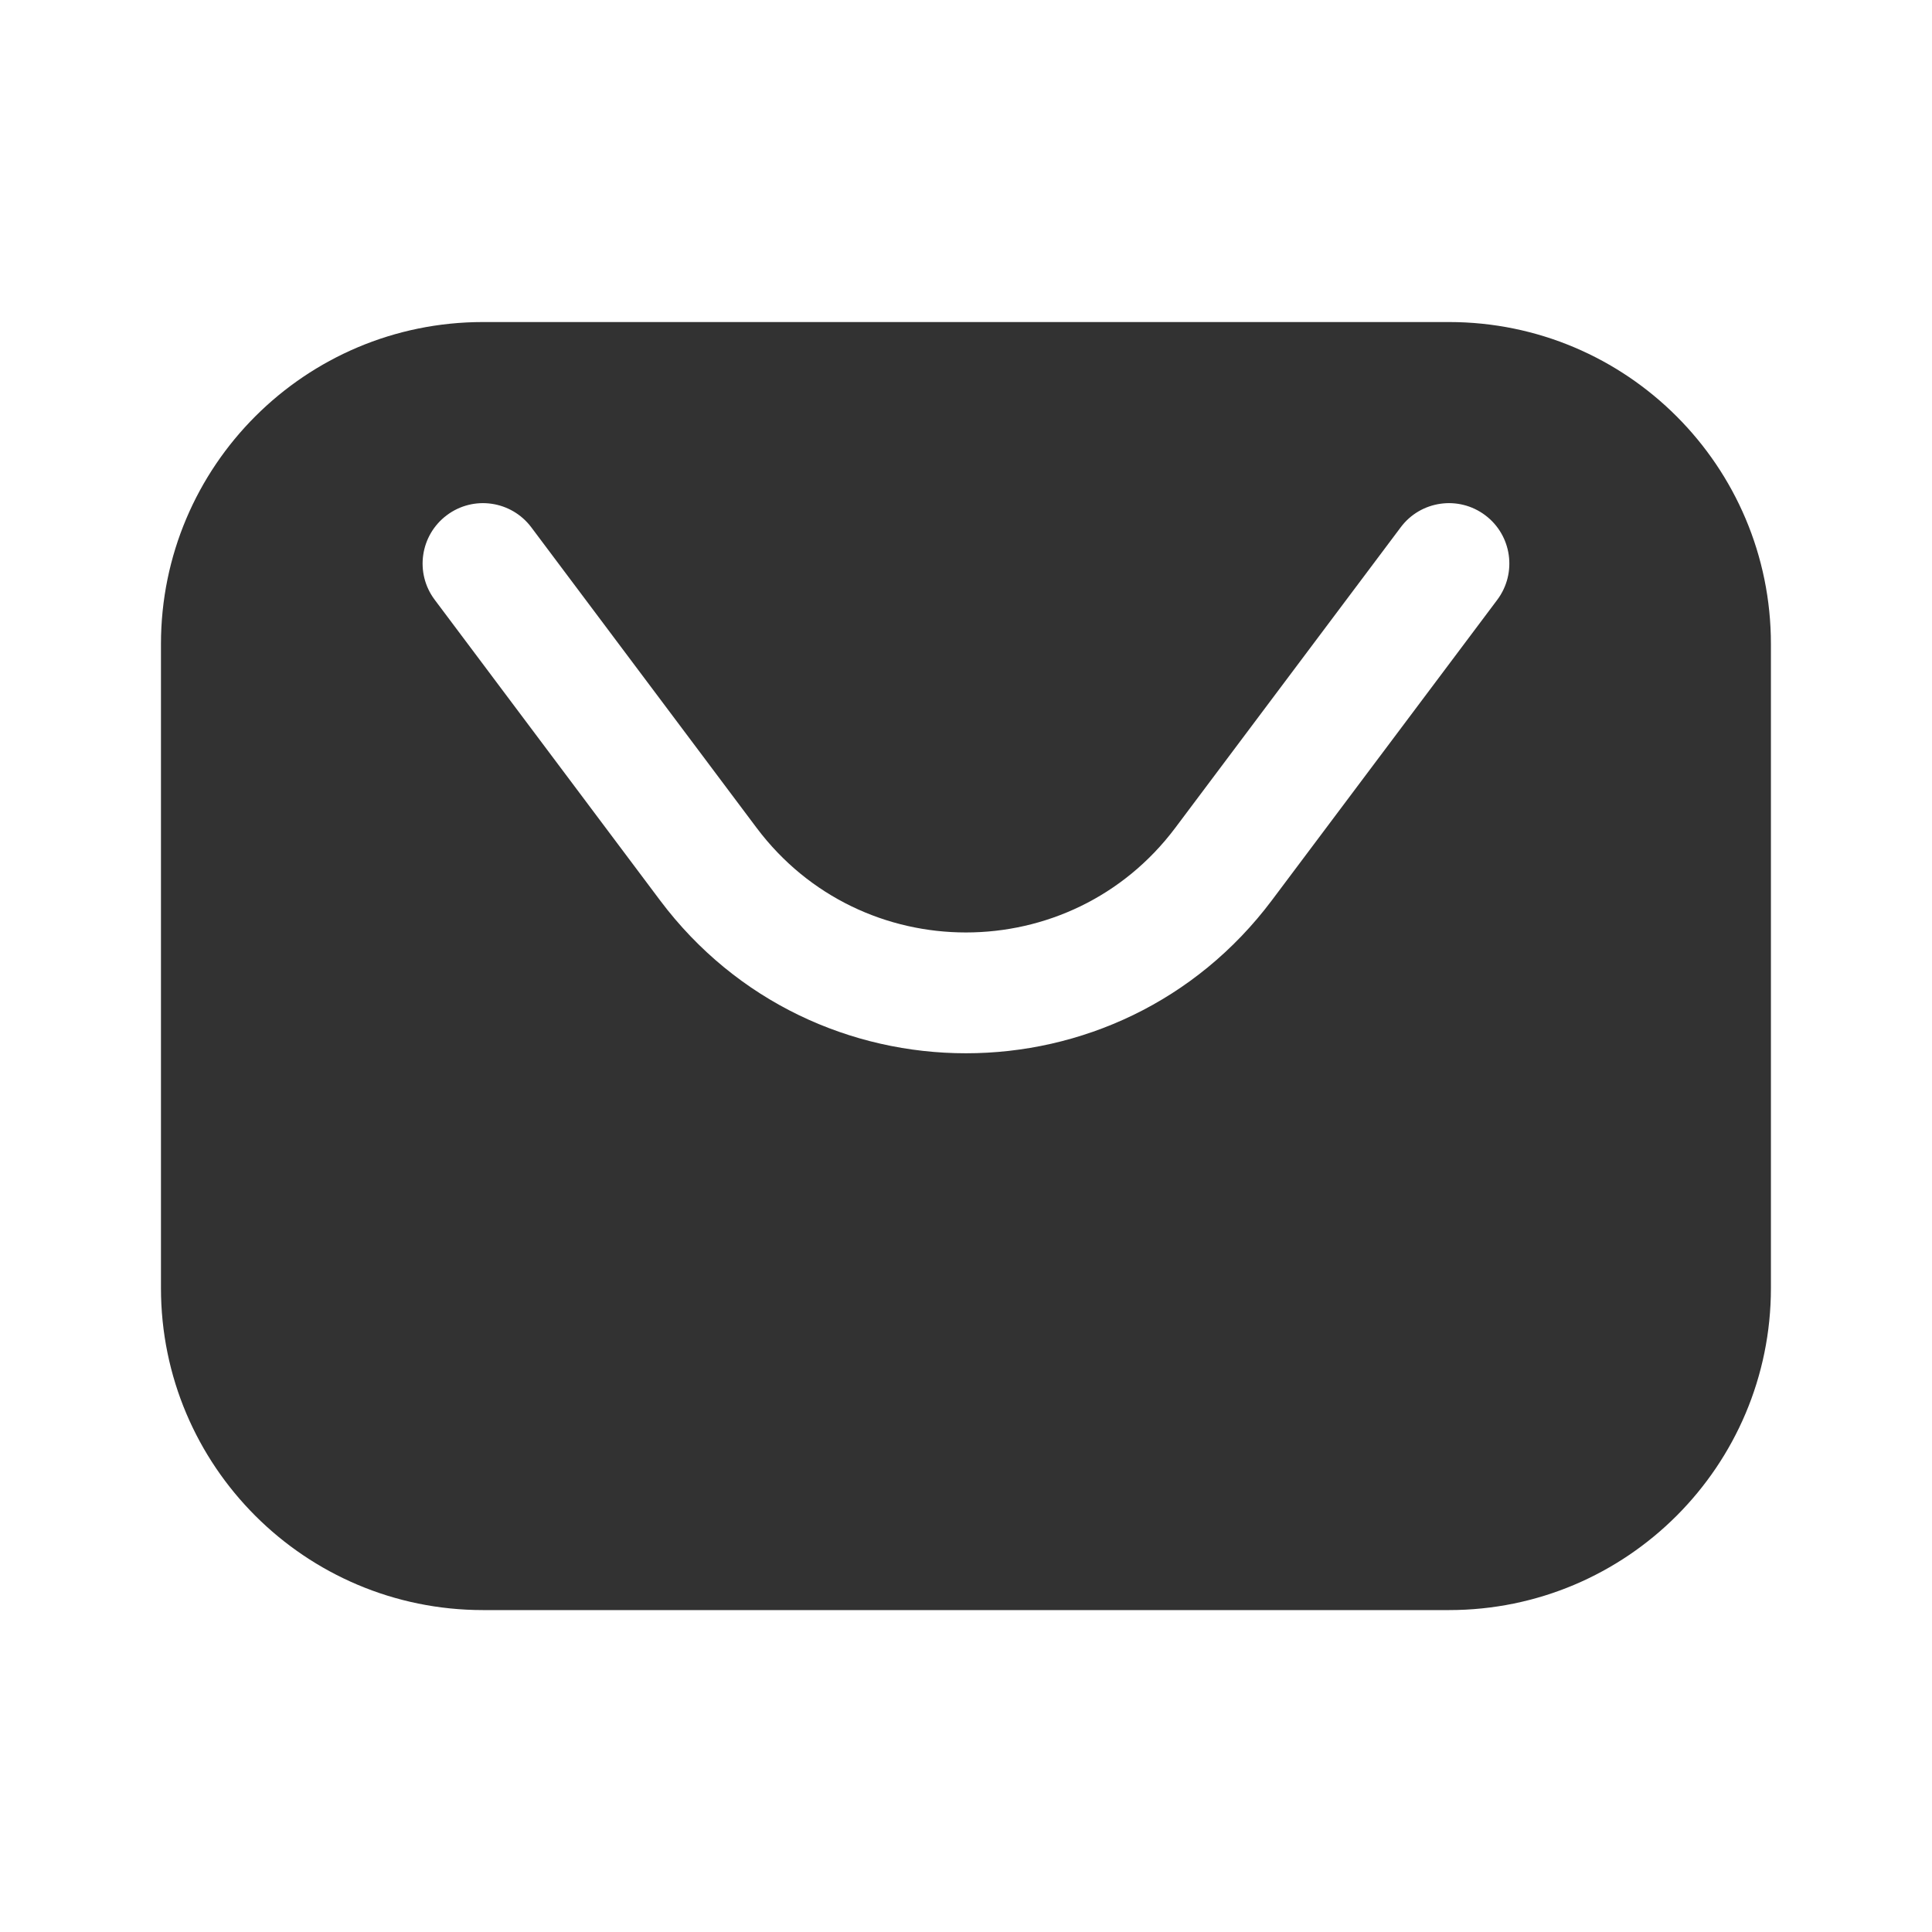 <svg width="16" height="16" viewBox="0 0 16 16" fill="none" xmlns="http://www.w3.org/2000/svg">
<path fill-rule="evenodd" clip-rule="evenodd" d="M4 2.667H12C13.472 2.667 14.666 3.861 14.666 5.334V10.667C14.666 12.14 13.472 13.334 12 13.334H4C2.527 13.334 1.333 12.14 1.333 10.667V5.334C1.333 3.861 2.527 2.667 4 2.667ZM4.4 4.367C4.234 4.146 3.921 4.101 3.7 4.267C3.479 4.433 3.434 4.746 3.6 4.967L5.466 7.456C6.733 9.145 9.266 9.145 10.533 7.456L12.4 4.967C12.565 4.746 12.521 4.433 12.3 4.267C12.079 4.101 11.765 4.146 11.6 4.367L9.733 6.856C8.866 8.011 7.133 8.011 6.266 6.856L4.4 4.367Z" fill="#323232"/>
</svg>
